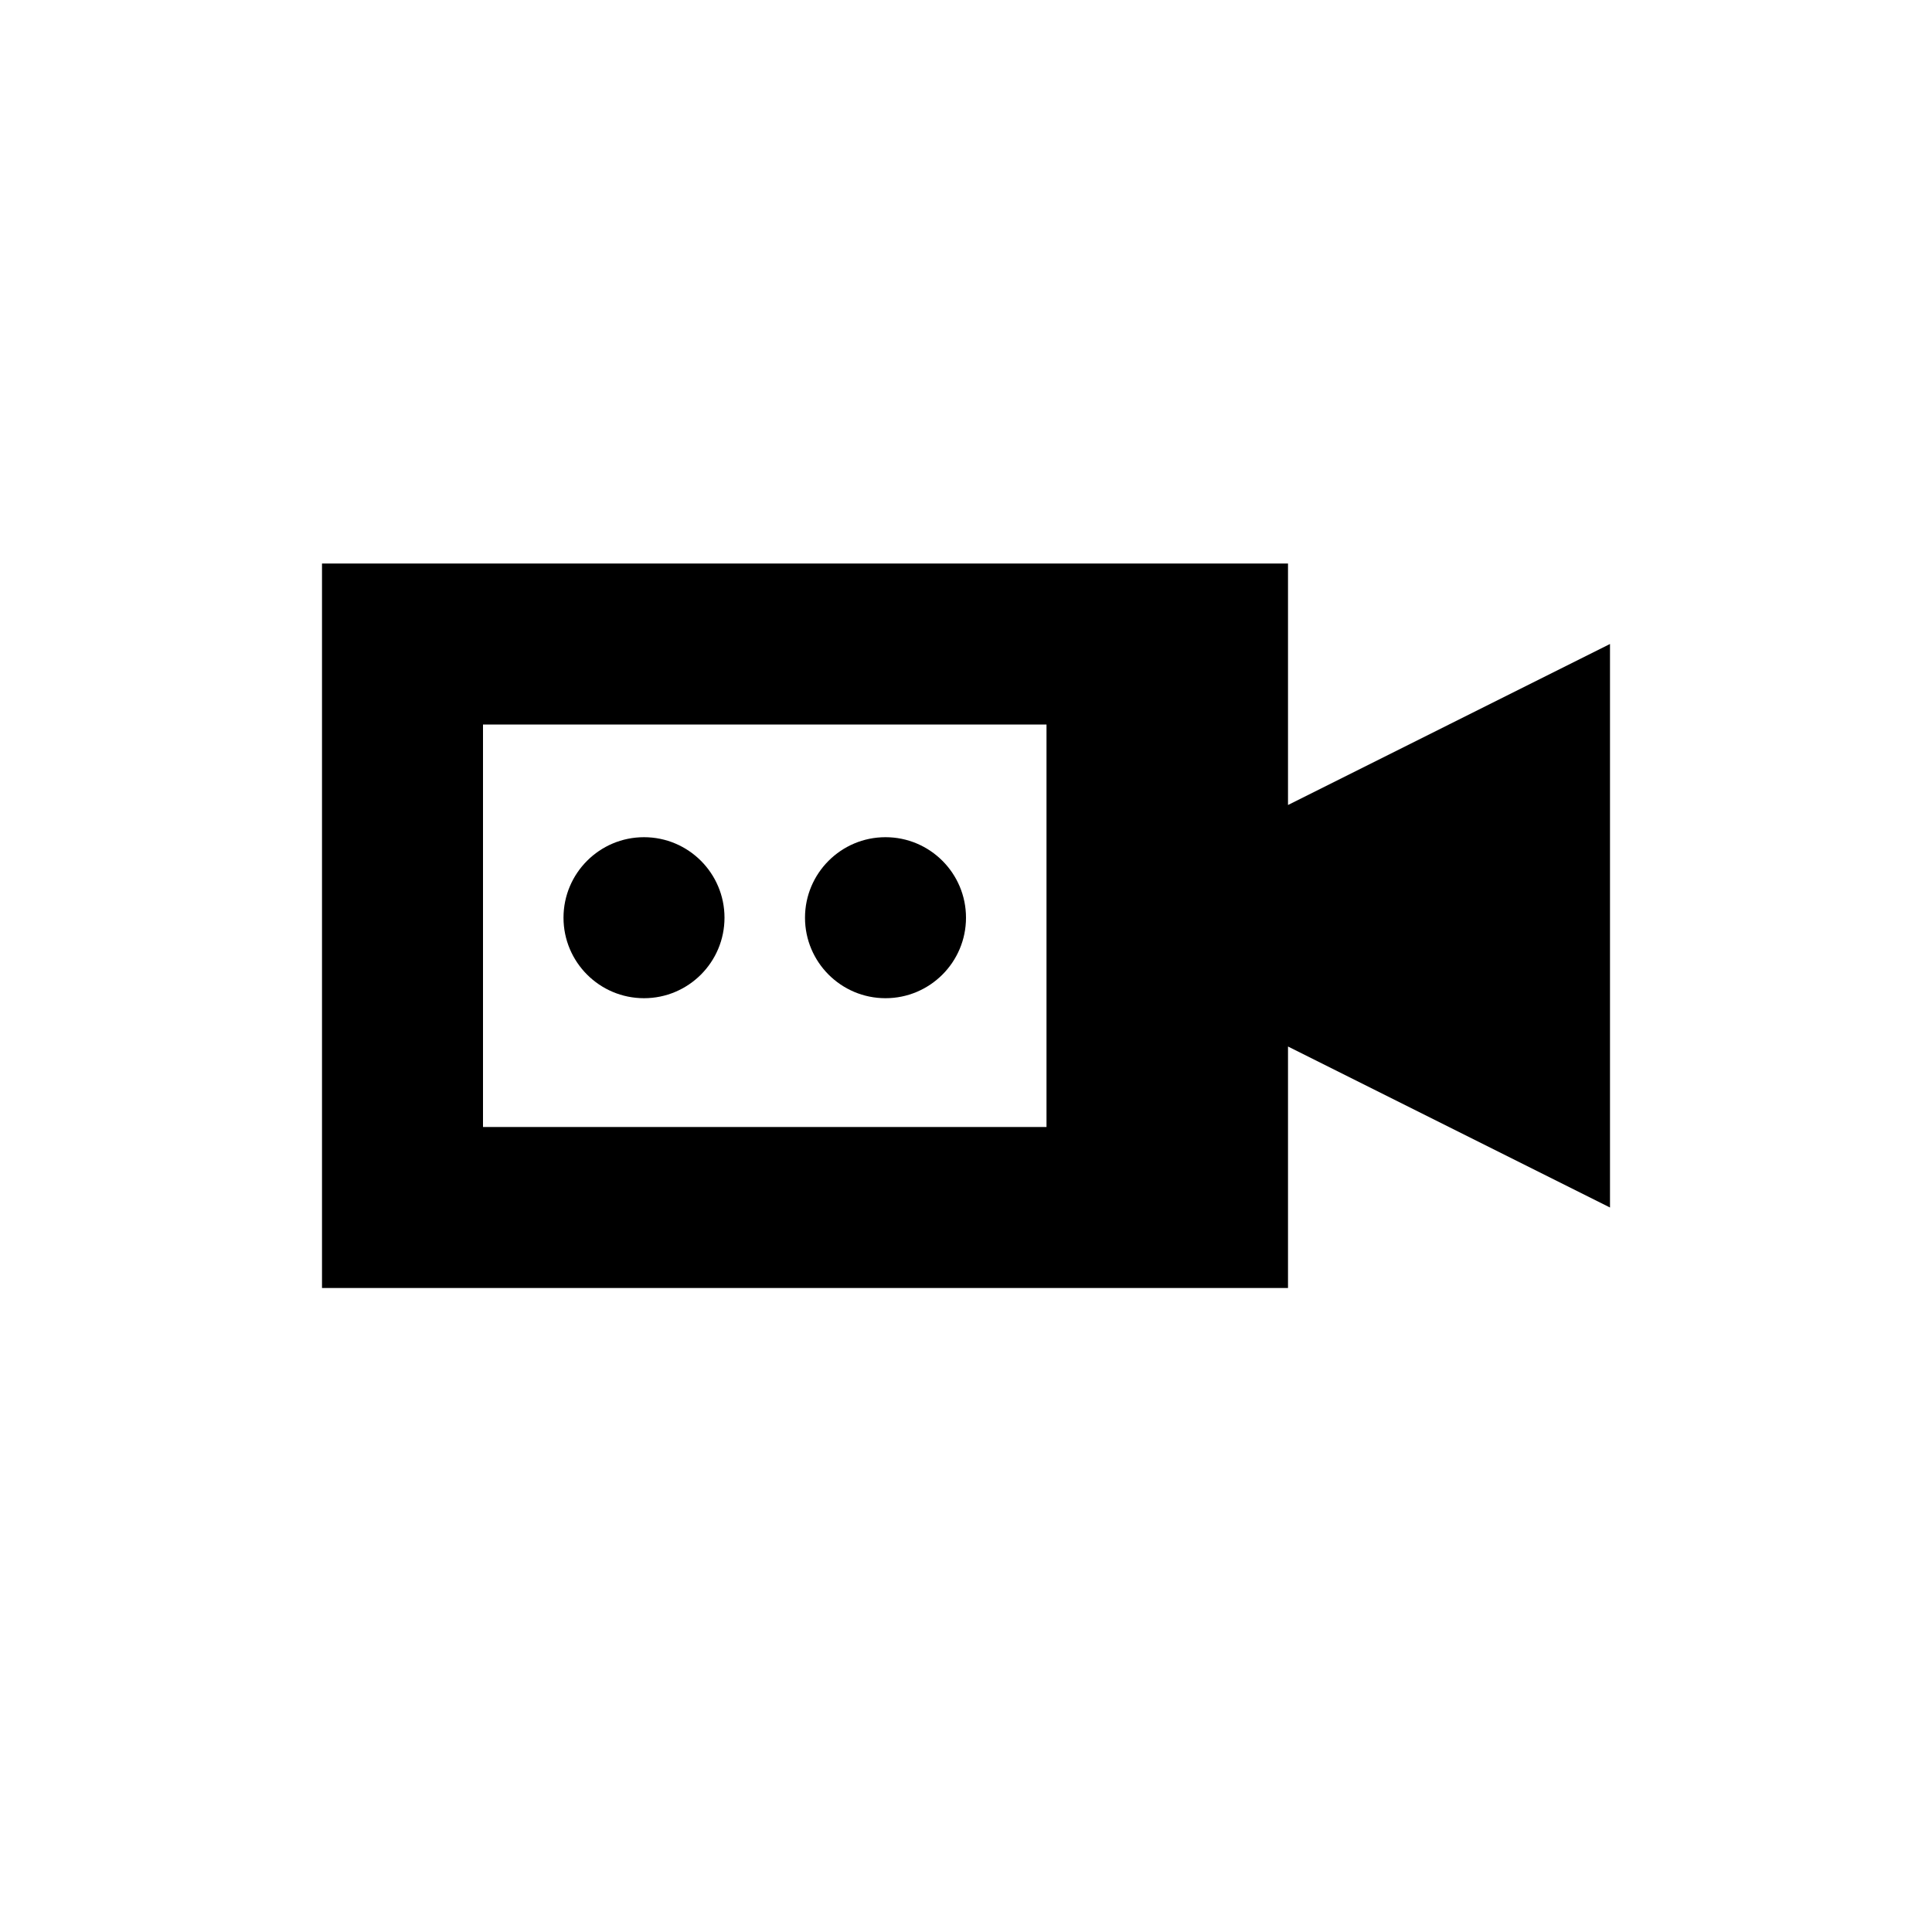 <svg xmlns="http://www.w3.org/2000/svg" width="127" height="127" viewBox="0 0 127 127" fill="none">
  <rect width="127" height="127" fill="white"/>
  <path d="M84.667 52.917V37.042H21.167V84.667H84.667V68.792L105.833 79.375V42.333L84.667 52.917ZM68.792 74.083H31.75V47.625H68.792V74.083Z" fill="black"/>
  <path d="M47.625 60.325C47.625 63.246 45.254 65.617 42.333 65.617C39.412 65.617 37.042 63.246 37.042 60.325C37.042 57.404 39.412 55.033 42.333 55.033C45.254 55.033 47.625 57.404 47.625 60.325Z" fill="black"/>
  <path d="M63.5 60.325C63.5 63.246 61.129 65.617 58.208 65.617C55.287 65.617 52.917 63.246 52.917 60.325C52.917 57.404 55.287 55.033 58.208 55.033C61.129 55.033 63.5 57.404 63.5 60.325Z" fill="black"/>
</svg>